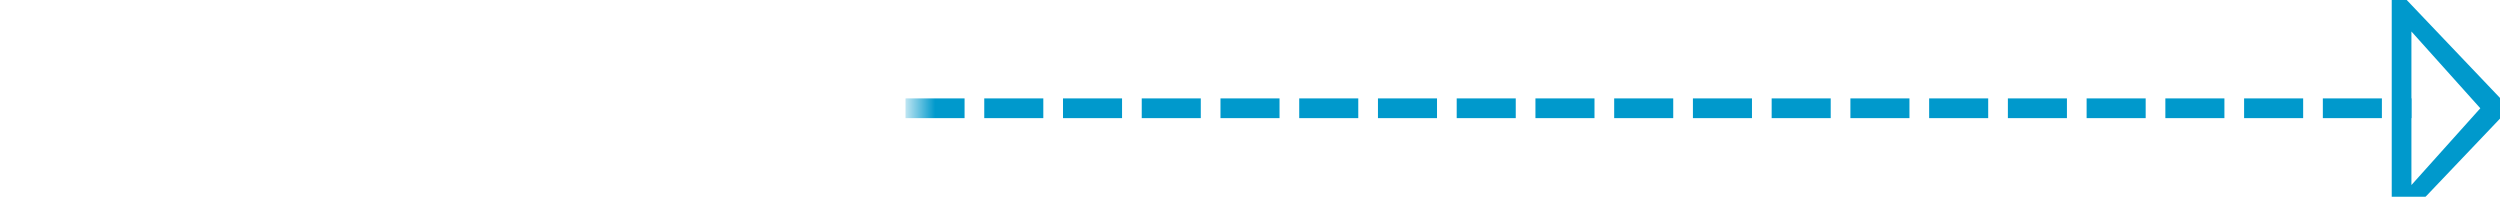 ﻿<?xml version="1.0" encoding="utf-8"?>
<svg version="1.1" xmlns:xlink="http://www.w3.org/1999/xlink" width="127px" height="10px" preserveAspectRatio="xMinYMid meet" viewBox="824 196  127 8" xmlns="http://www.w3.org/2000/svg">
  <defs>
    <mask fill="white" id="clip25">
      <path d="M 801.5 178  L 870.5 178  L 870.5 222  L 801.5 222  Z M 801.5 178  L 960 178  L 960 317  L 801.5 317  Z " fill-rule="evenodd" />
    </mask>
  </defs>
  <path d="M 829.5 304  L 829.5 200.5  L 946.5 200.5  " stroke-width="1" stroke-dasharray="3,1" stroke="#0099cc" fill="none" mask="url(#clip25)" />
  <path d="M 823.2 303  L 829.5 309  L 835.8 303  L 823.2 303  Z M 825.6 304  L 833.4 304  L 829.5 307.5  L 825.6 304  Z M 945.5 206.8  L 951.5 200.5  L 945.5 194.2  L 945.5 206.8  Z M 946.5 204.4  L 946.5 196.6  L 950 200.5  L 946.5 204.4  Z " fill-rule="nonzero" fill="#0099cc" stroke="none" mask="url(#clip25)" />
</svg>